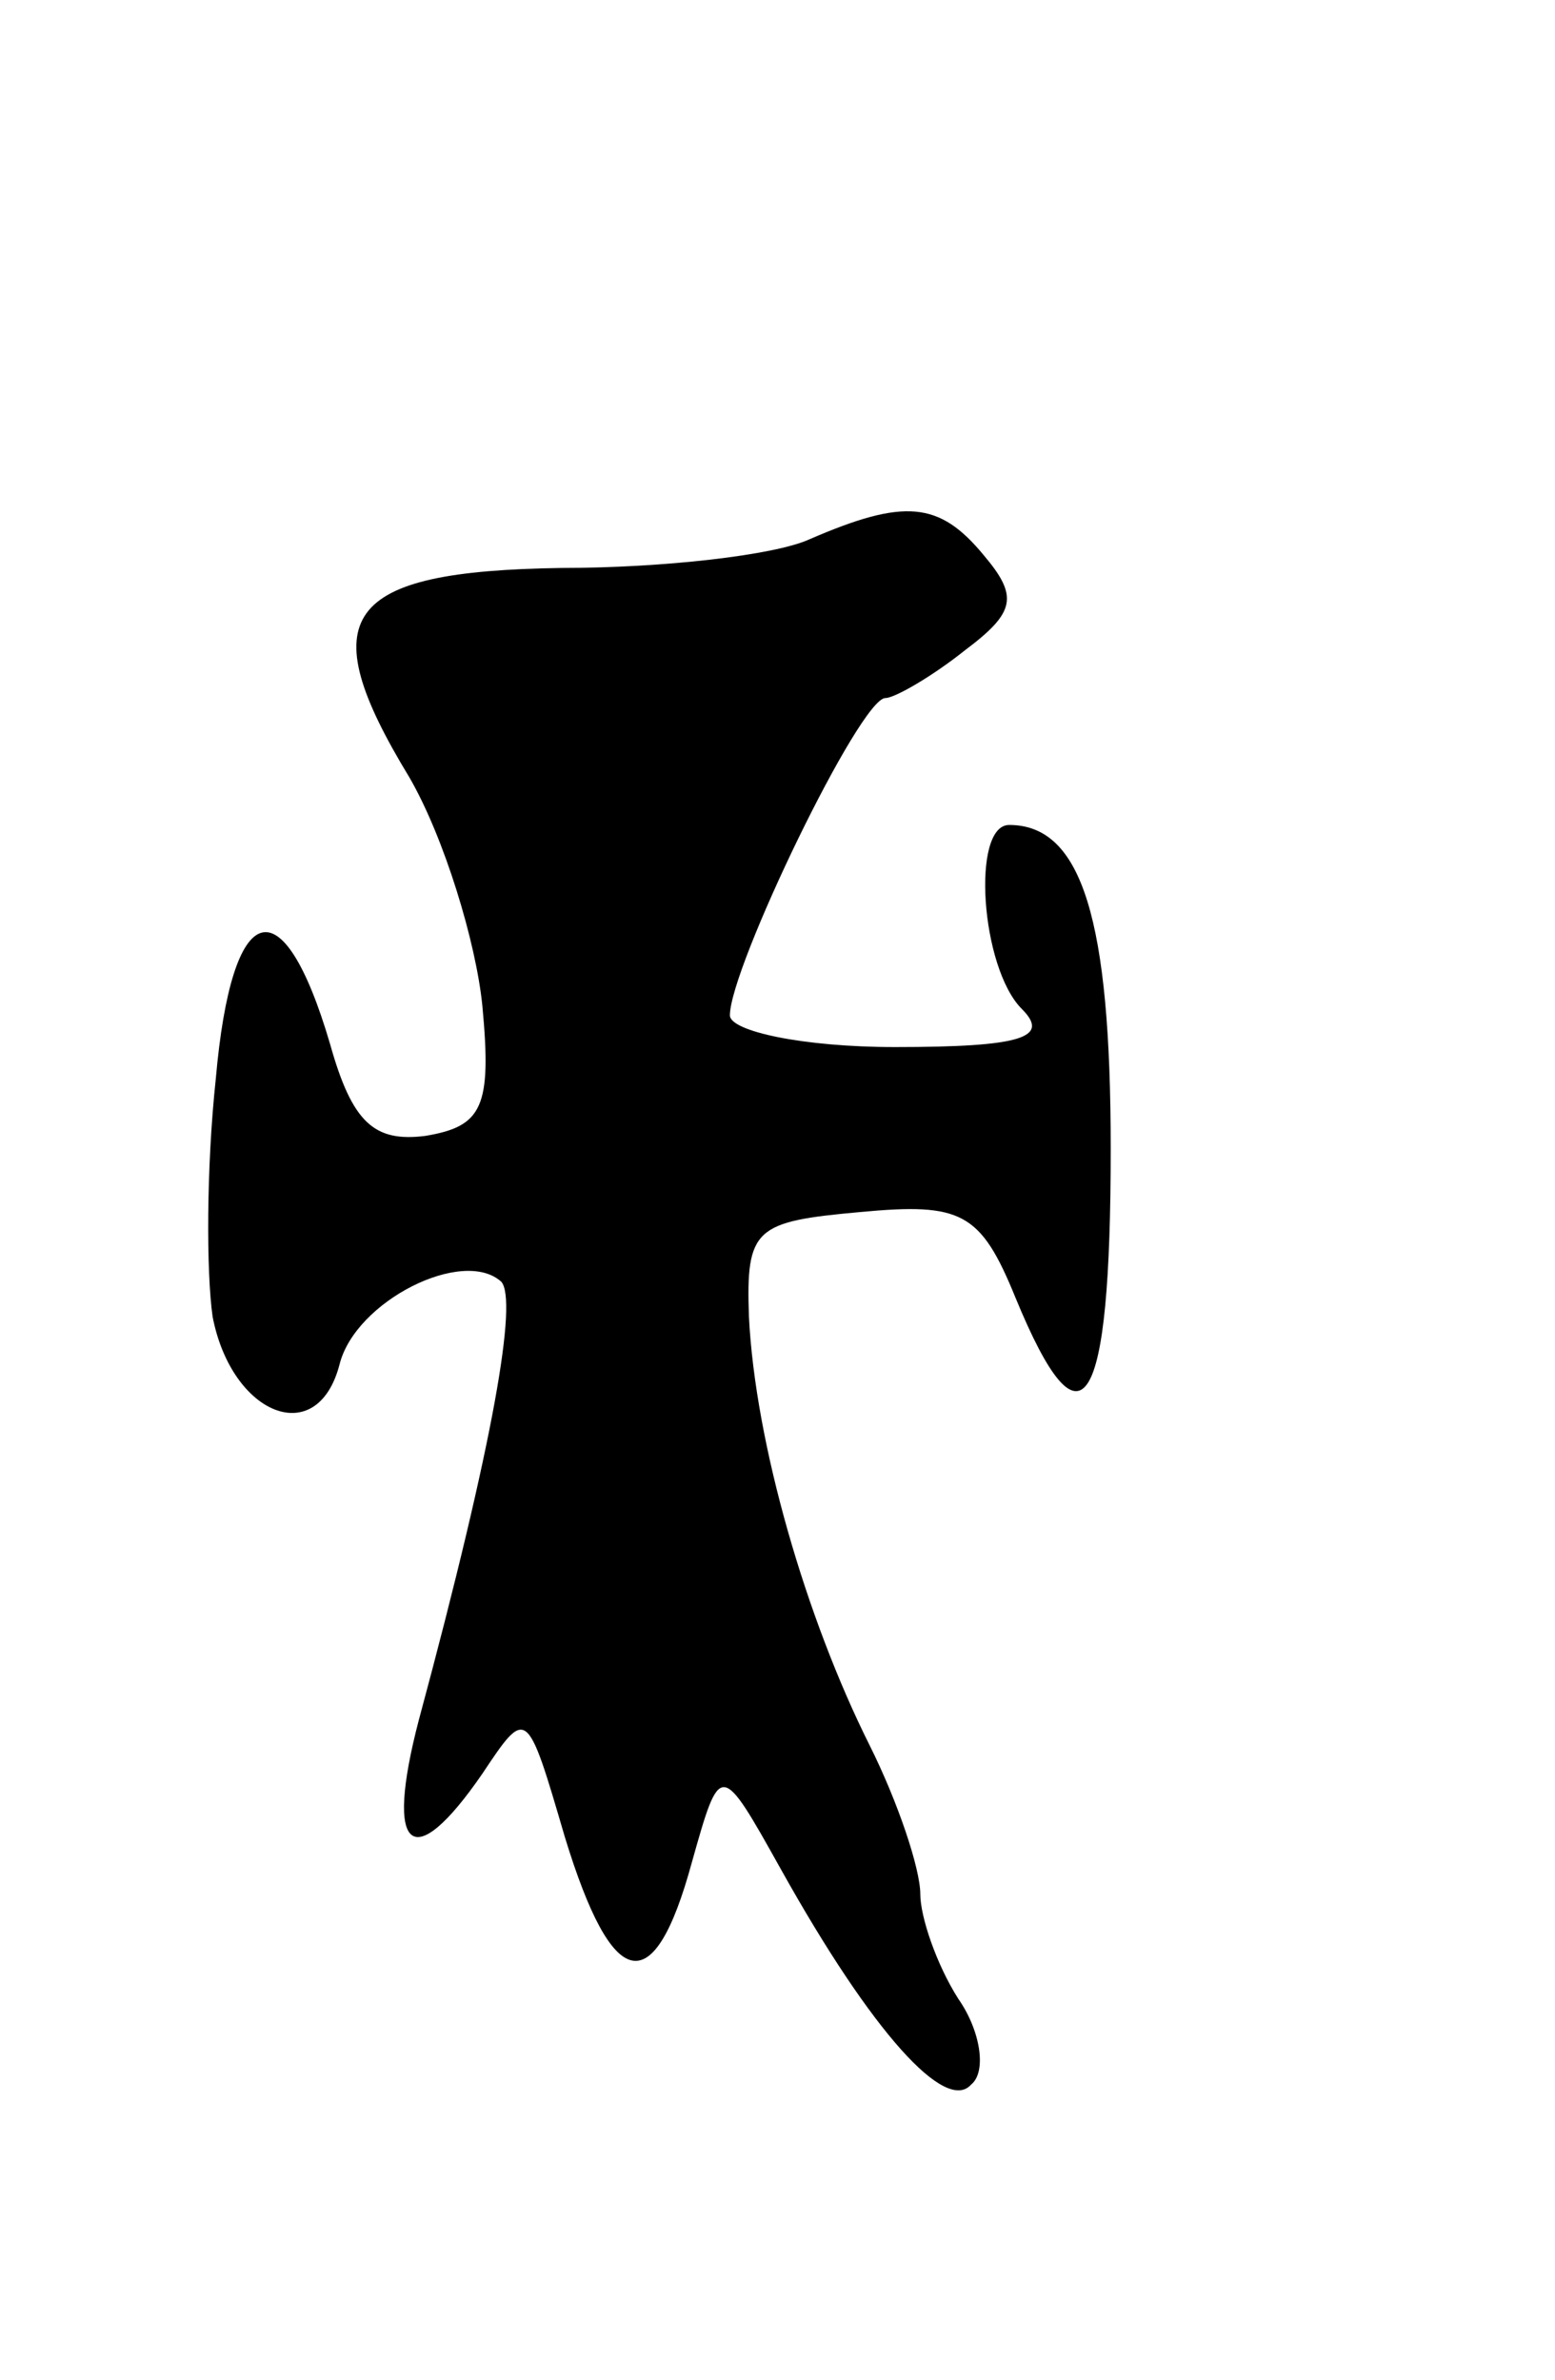 <svg version="1.0" xmlns="http://www.w3.org/2000/svg"
 width="49pt" height="75pt" viewBox="0 0 49 75"
 preserveAspectRatio="xMidYMid meet">
<g transform="translate(0,75) scale(0.1,-0.1)"
fill="#000000" stroke="none">
<path d="M255 580 c-11 -5 -46 -9 -78 -9 -69 -1 -79 -15 -48 -66 11 -19 21
-52 23 -72 3 -32 0 -38 -18 -41 -16 -2 -23 4 -30 29 -15 51 -31 46 -36 -11 -3
-28 -3 -61 -1 -75 6 -31 33 -42 40 -15 5 20 39 37 51 26 5 -6 -2 -49 -26 -138
-11 -42 -2 -49 20 -17 14 21 14 21 26 -20 15 -49 28 -52 40 -8 9 32 9 32 28
-2 29 -52 52 -77 60 -68 5 4 3 17 -4 27 -7 11 -12 26 -12 33 0 8 -7 29 -16 47
-20 40 -36 95 -38 135 -1 28 2 30 35 33 32 3 38 0 49 -27 21 -51 30 -36 30 47
0 72 -9 102 -32 102 -12 0 -9 -45 4 -58 9 -9 0 -12 -40 -12 -29 0 -52 5 -52
10 0 15 41 100 49 100 3 0 15 7 25 15 16 12 17 17 6 30 -14 17 -25 18 -55 5z"/>
</g>
</svg>
